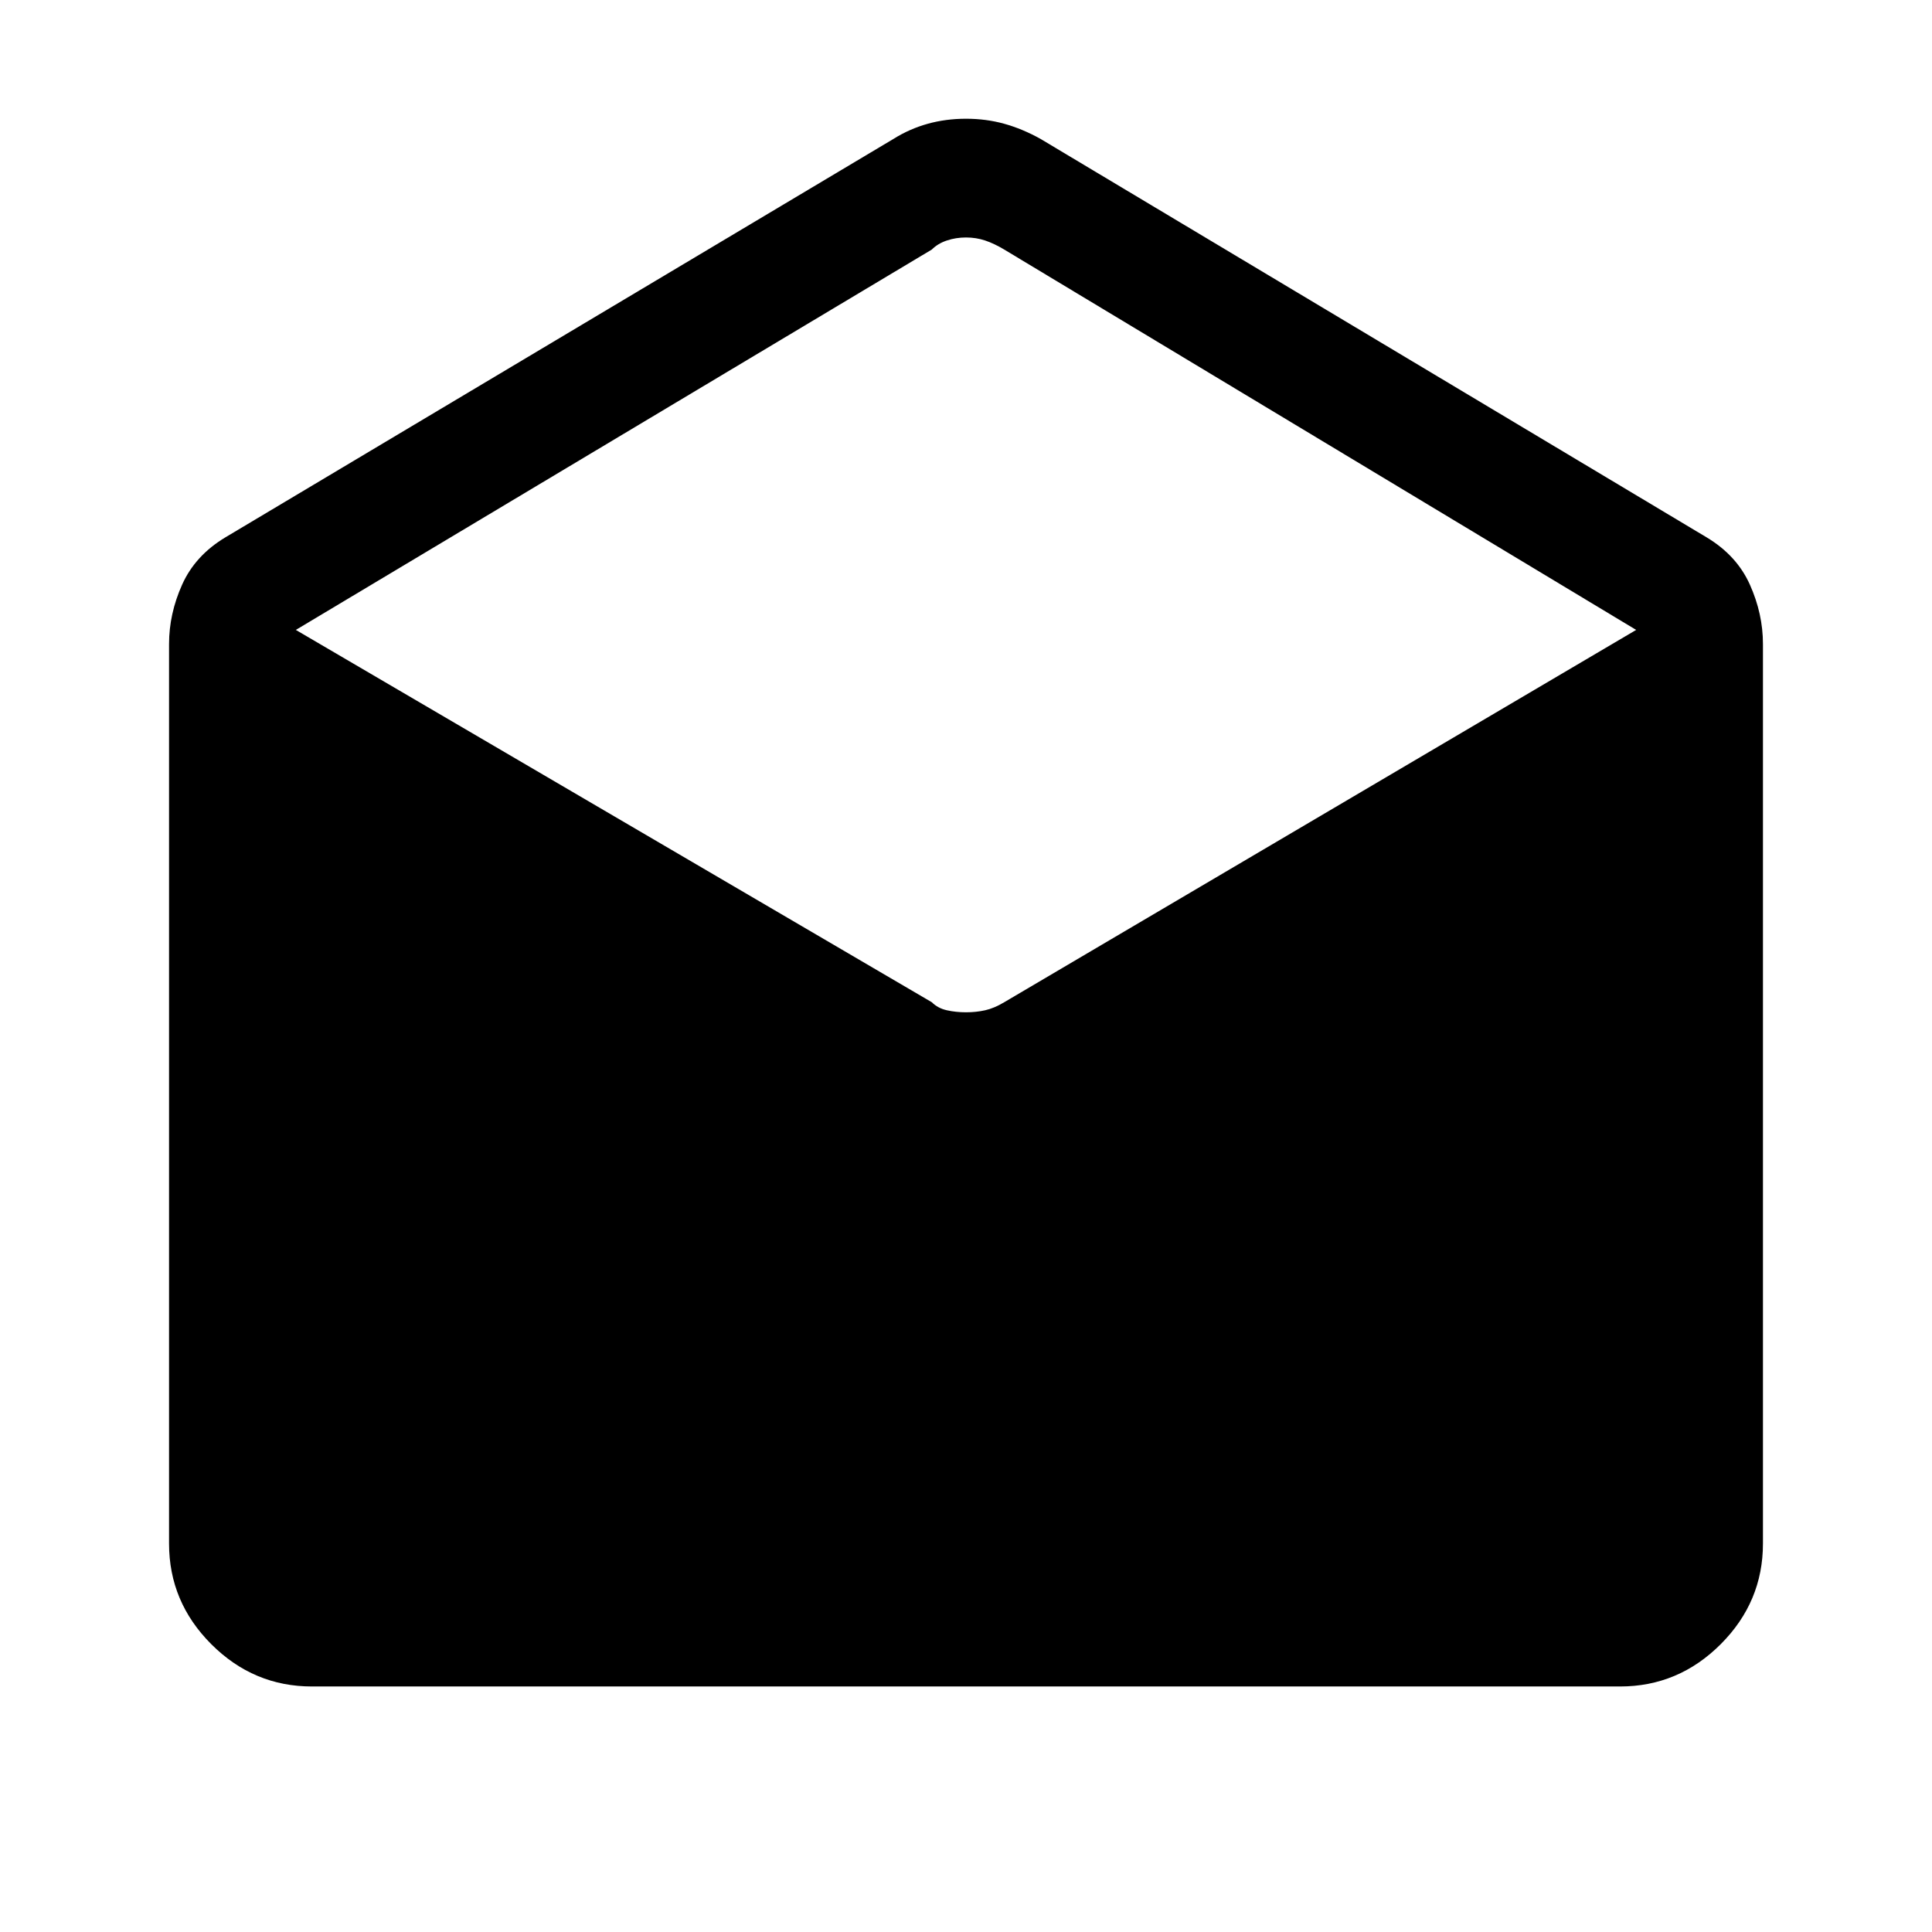 <svg xmlns="http://www.w3.org/2000/svg" height="48" width="48"><path d="M7.75 41.9Q6.3 41.9 5.25 40.85Q4.2 39.8 4.2 38.35V16Q4.2 15.25 4.525 14.525Q4.85 13.8 5.6 13.35L22.2 3.45Q22.6 3.2 23.05 3.075Q23.5 2.95 24 2.95Q24.5 2.95 24.95 3.075Q25.4 3.2 25.85 3.45L42.4 13.35Q43.15 13.8 43.475 14.525Q43.8 15.25 43.8 16V38.35Q43.8 39.8 42.75 40.85Q41.7 41.9 40.25 41.9ZM24 25.15Q24.25 25.15 24.475 25.1Q24.7 25.05 24.95 24.9L40.65 15.65L24.95 6.2Q24.7 6.05 24.475 5.975Q24.25 5.9 24 5.9Q23.75 5.9 23.525 5.975Q23.3 6.05 23.15 6.2L7.35 15.65L23.15 24.9Q23.3 25.05 23.525 25.1Q23.75 25.15 24 25.15Z"/></svg>